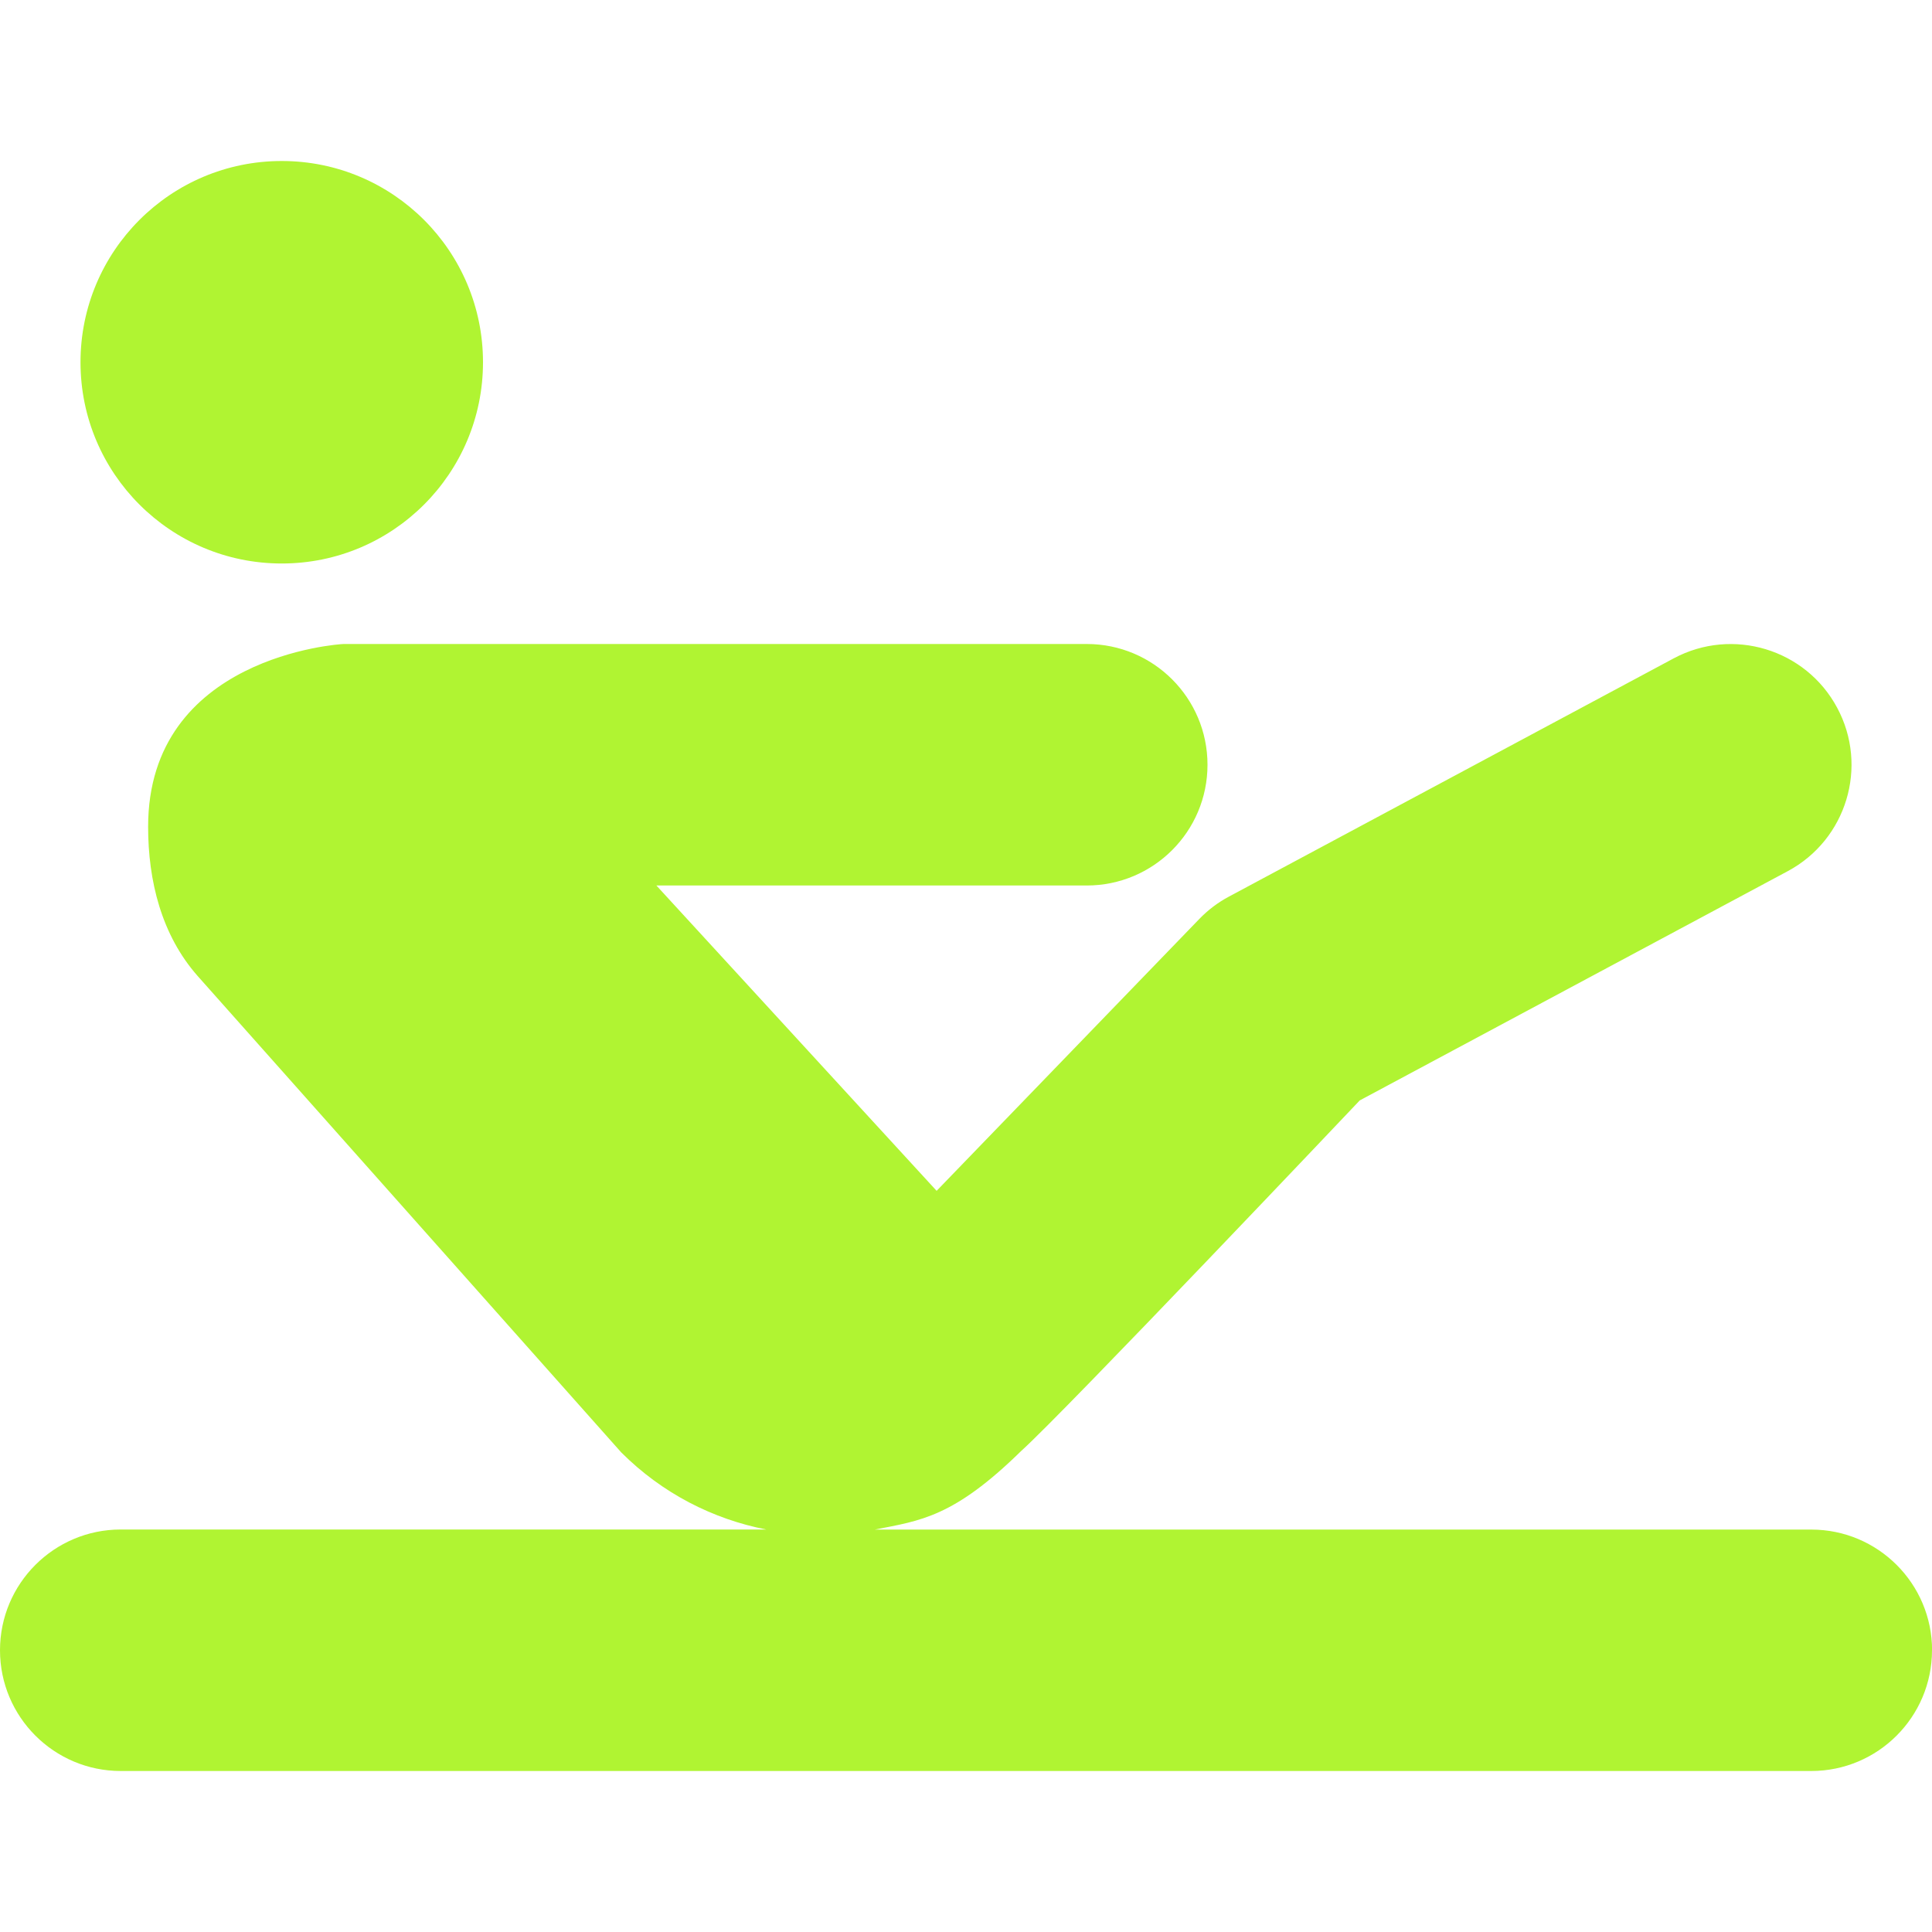 <svg xmlns="http://www.w3.org/2000/svg" id="Layer_1" data-name="Layer 1" viewBox="0 0 24 24" width="300" height="300" version="1.1" xmlns:xlink="http://www.w3.org/1999/xlink" xmlns:svgjs="http://svgjs.dev/svgjs"><g transform="matrix(1,0,0,1,0,0)"><path d="M24,20.5c0,.828-.672,1.5-1.5,1.5H1.5c-.828,0-1.5-.672-1.5-1.5s.672-1.5,1.5-1.5H9.518c-.66-.129-1.29-.447-1.801-.958L2.455,12.124c-.449-.509-.615-1.181-.615-1.854,0-2.116,2.379-2.27,2.429-2.27H13.5c.828,0,1.5,.671,1.5,1.5s-.672,1.5-1.5,1.5h-5.346l3.481,3.793,3.262-3.376c.108-.112,.233-.207,.371-.28l5.524-2.959c.73-.39,1.639-.116,2.03,.614,.392,.73,.116,1.639-.614,2.03l-5.317,2.848s-3.673,3.877-4.205,4.354c-.839,.823-1.251,.866-1.819,.977h11.634c.828,0,1.5,.672,1.5,1.5ZM3.5,7c1.381,0,2.5-1.119,2.5-2.5s-1.119-2.5-2.5-2.5S1,3.119,1,4.5s1.119,2.5,2.5,2.5Z" fill="#b0f432ff" data-original-color="#000000ff" stroke="none"/></g></svg>
